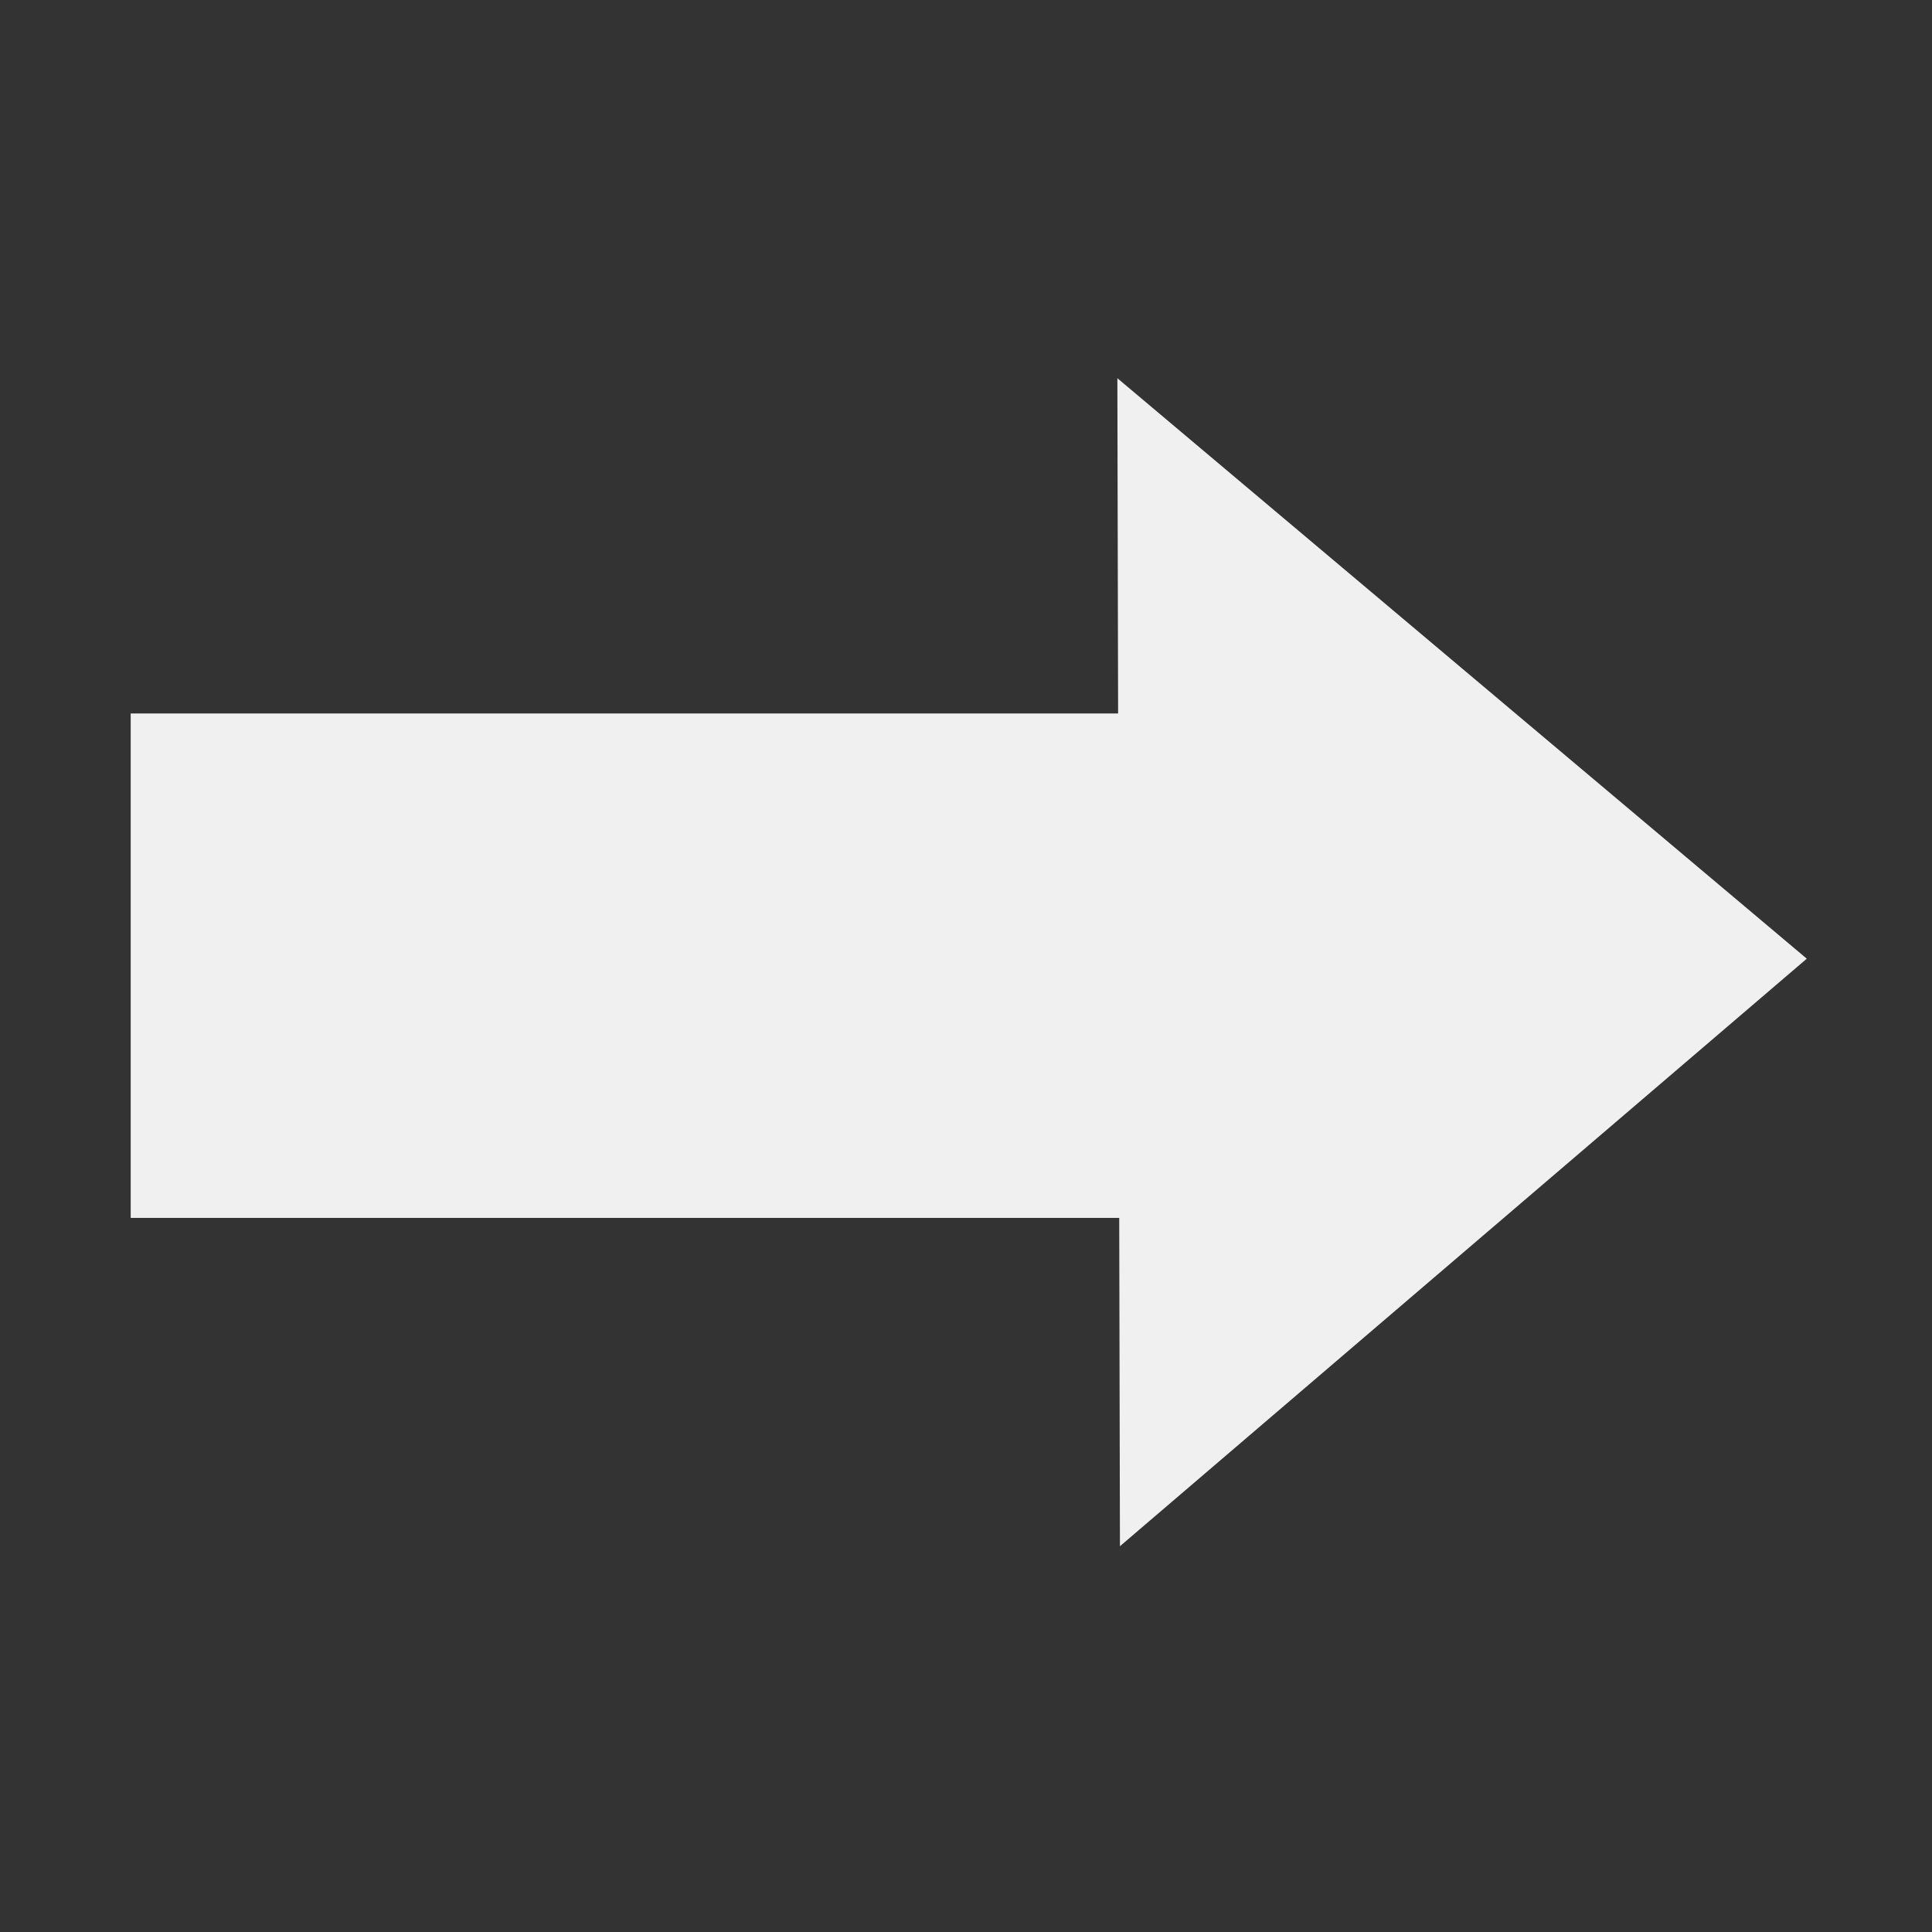 <?xml version="1.0" encoding="UTF-8" standalone="no"?>
<svg
   height="256"
   viewBox="0 0 67.733 67.733"
   width="256"
   version="1.1"
   id="svg2"
   sodipodi:docname="find_next_icon_dark_mode.svg"
   inkscape:version="1.3-alpha (9cd57a788, 2023-05-01)"
   xmlns:inkscape="http://www.inkscape.org/namespaces/inkscape"
   xmlns:sodipodi="http://sodipodi.sourceforge.net/DTD/sodipodi-0.dtd"
   xmlns="http://www.w3.org/2000/svg"
   xmlns:svg="http://www.w3.org/2000/svg">
  <rect x="0" y="0" width="67.733" height="67.733" fill="#333333" stroke="none"/>
  <defs
     id="defs2" />
  <sodipodi:namedview
     id="namedview2"
     pagecolor="#505050"
     bordercolor="#eeeeee"
     borderopacity="1"
     inkscape:showpageshadow="0"
     inkscape:pageopacity="0"
     inkscape:pagecheckerboard="0"
     inkscape:deskcolor="#505050"
     showgrid="false"
     inkscape:zoom="4.0273438"
     inkscape:cx="128"
     inkscape:cy="128"
     inkscape:window-width="1921"
     inkscape:window-height="1266"
     inkscape:window-x="3591"
     inkscape:window-y="281"
     inkscape:window-maximized="0"
     inkscape:current-layer="svg2" />
  <g
     transform="matrix(0 2.025 -2.232 0 574.878 -34.724)"
     id="g2"
     style="fill:#f0f0f0;fill-opacity:1">
    <path
       d="m29.5 239.071h8.733v16.438h-8.733z"
       id="path1"
       style="fill:#f0f0f0;fill-opacity:1" />
    <path
       d="m34.932 279.156 4.581 9.017-10.1-.541-10.1-.541 5.519-8.476 5.519-8.476z"
       transform="matrix(.998 -.035 .057 .616 -11.943 63.839)"
       id="path2"
       style="fill:#f0f0f0;fill-opacity:1" />
  </g>
</svg>
